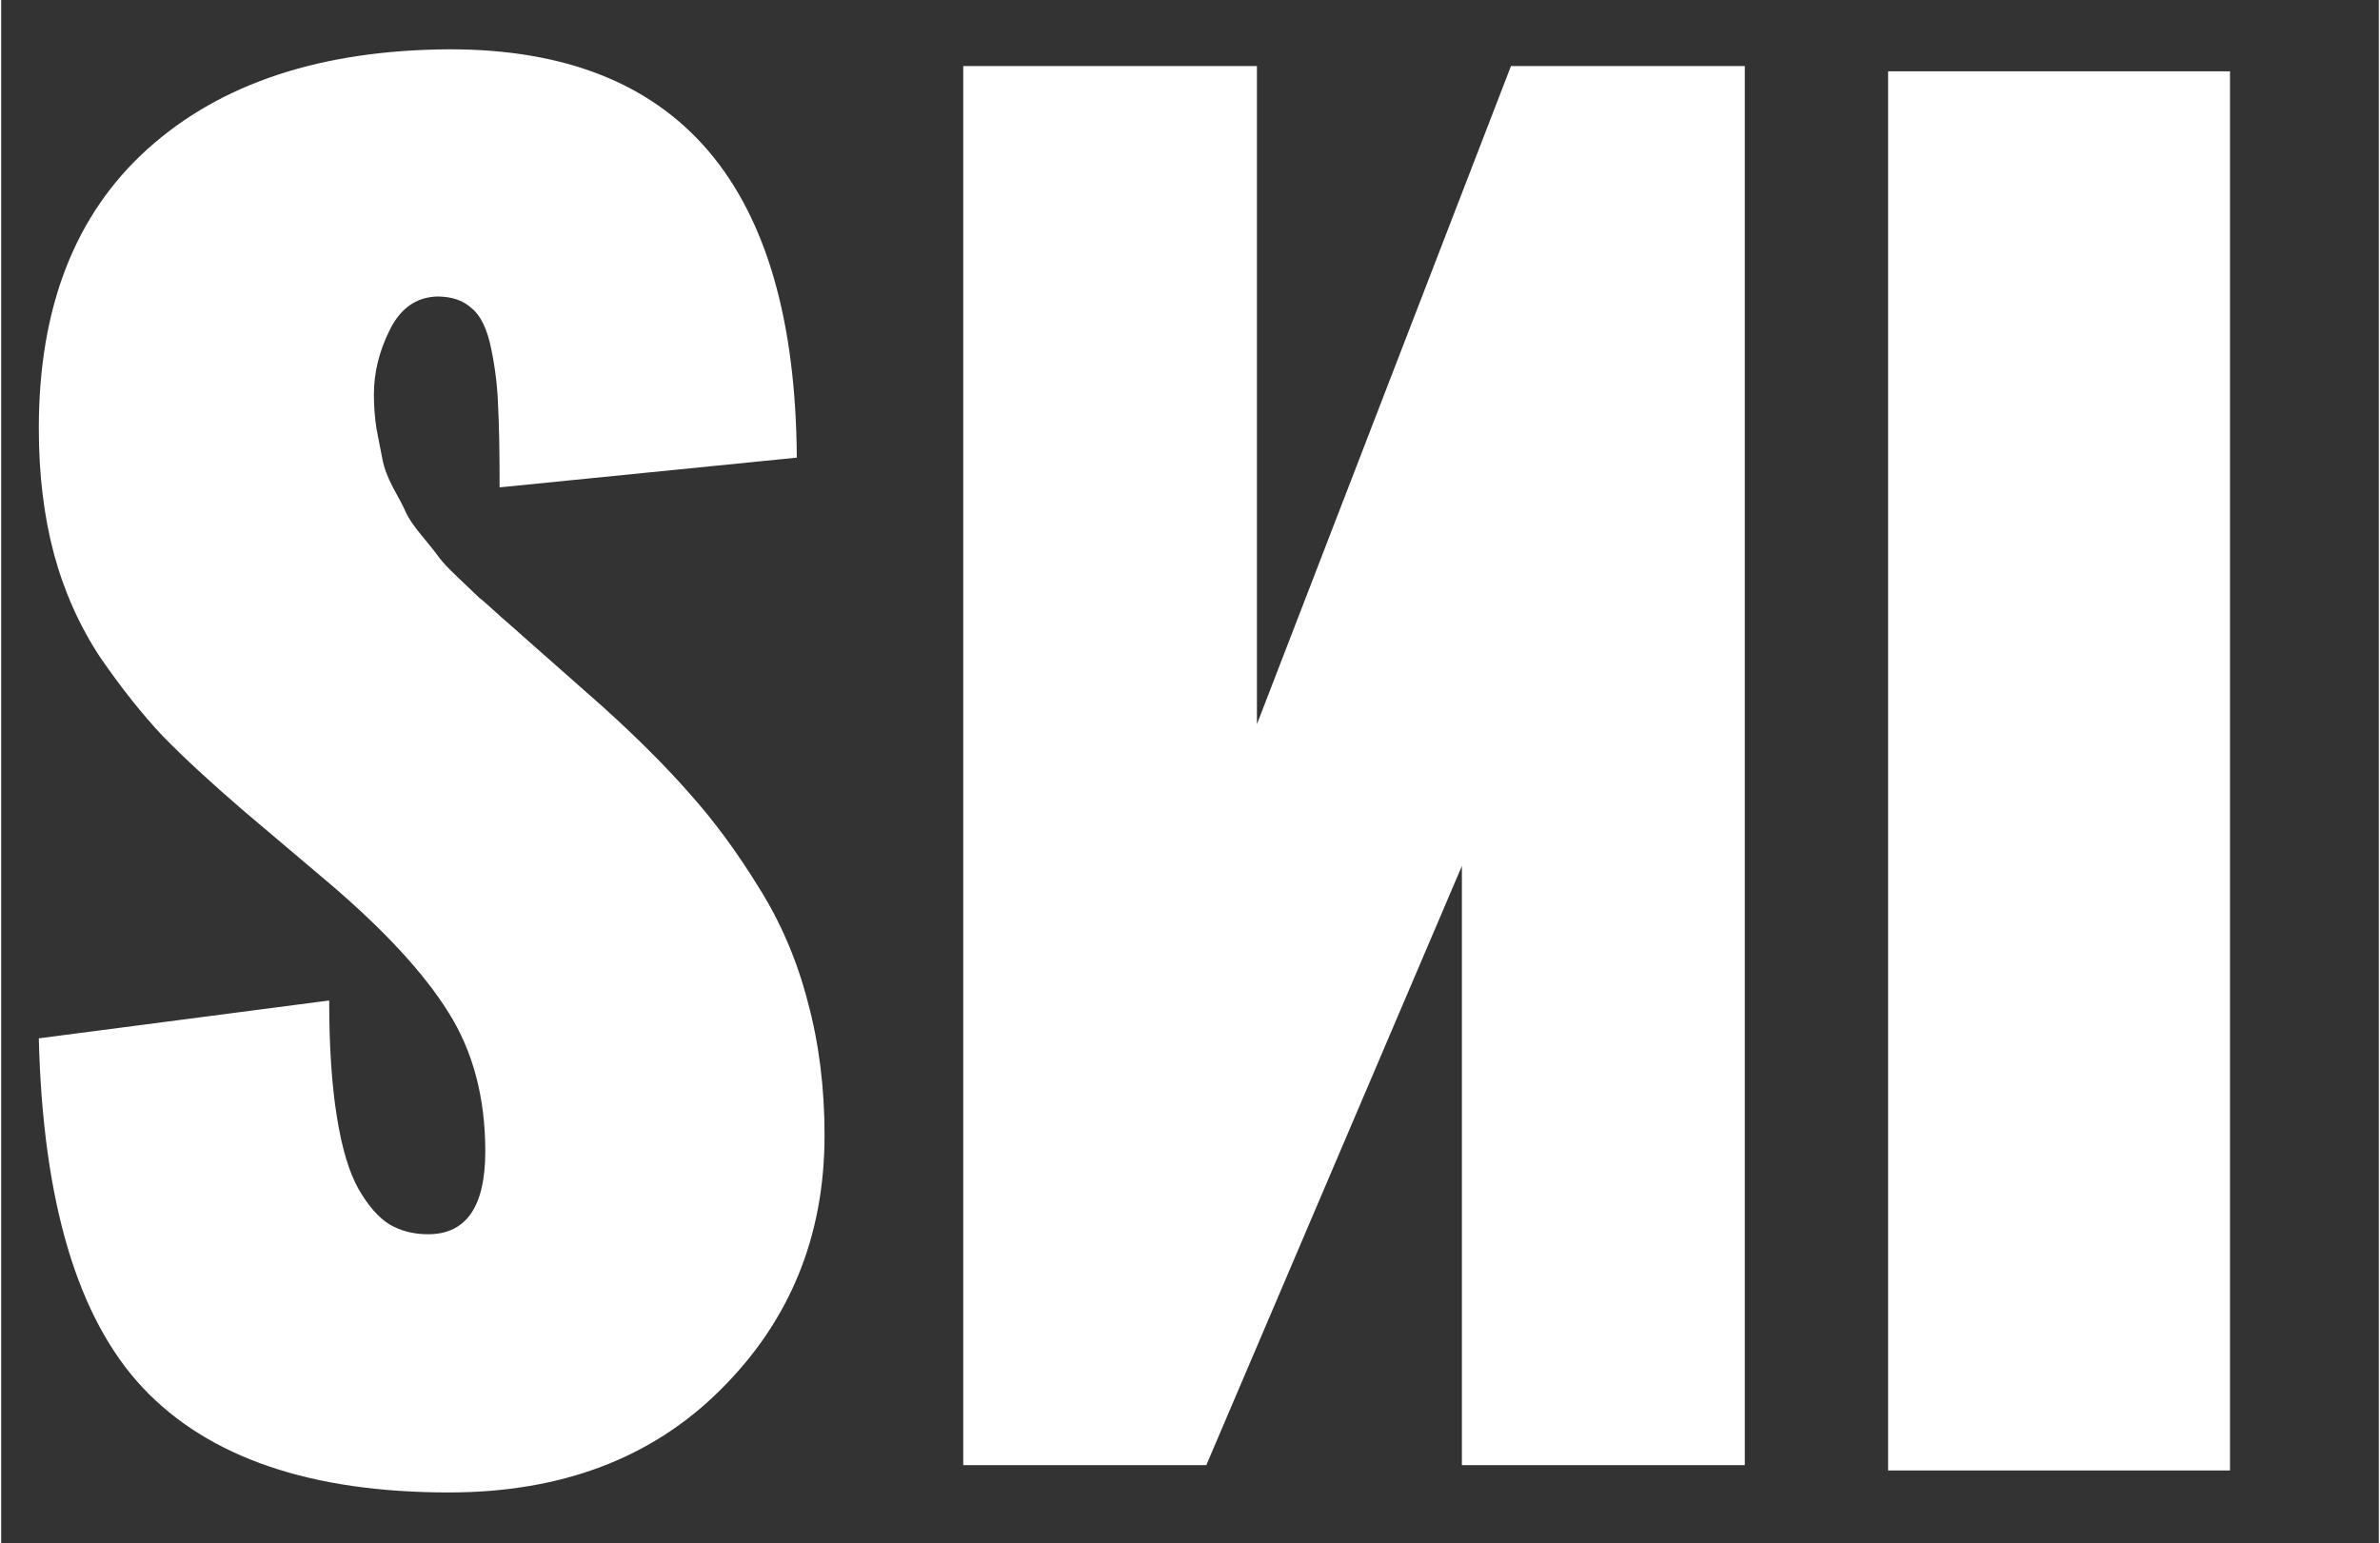 <svg version="1.2" xmlns="http://www.w3.org/2000/svg" viewBox="0 0 1080 701" width="512" height="332">
	<rect x="0" y="0" width="1080" height="701" fill="#333333" stroke="none"/>
	<title>Proyek Baru</title>
	<style>
		.s0 { fill: #ffffff } 
	</style>
	<g id="Folder 1">
		<path id="S  I" class="s0" d="m203.4 678q-94.3 0-139.1-47.6-44.5-47.5-47.2-158.7l131.9-17.2q0 31.4 3.5 52.9 3.4 21.4 9.9 32.9 6.5 11.2 13.8 15.8 7.7 4.6 17.7 4.6 26 0 26-37.6 0-36.8-16.8-63.3-16.5-26.4-53.3-57.9l-40.3-34.1q-21.8-18.8-36-33.3-13.8-14.6-28.4-35.7-14.2-21.5-21.1-47.1-6.9-25.7-6.9-57.2 0-82.4 49.5-126.9 49.8-44.8 137.2-45.2 156.4 0 157.6 185.5l-135 13.5q0-25-0.7-37.2-0.4-12.7-3.1-25.7-2.7-13.4-8.8-18.4-5.8-5.4-15.7-5.4-14.2 0.4-21.5 15-7.3 14.5-7.3 29.5 0 8 1.2 15.7 1.5 7.7 2.7 13.8 1.1 5.8 4.9 13 3.9 6.9 5.8 11.2 1.9 4.2 7.7 11.1 5.7 6.9 7.6 9.6 1.9 2.7 9.2 9.6 7.3 6.9 8.8 8.4 1.6 1.1 10 8.8 8.4 7.3 9.2 8.1l36.8 32.5q23.4 21.1 39.5 39.5 16.5 18.4 31.4 42.6 15 23.8 22.3 52.1 7.6 28 7.6 60.6 0 68.6-47.1 115.4-46.8 46.8-123.5 46.8zm809-10h-155.3v-635.6h155.3z"/>
		<path id="N" class="s0" d="m570.4 30h-133.4v635.6h110.4l116.1-272.2v272.2h128.5v-635.6h-106.2l-115.4 299z"/>
	</g>
	<g id="Folder 1 copy">
	</g>
</svg>
